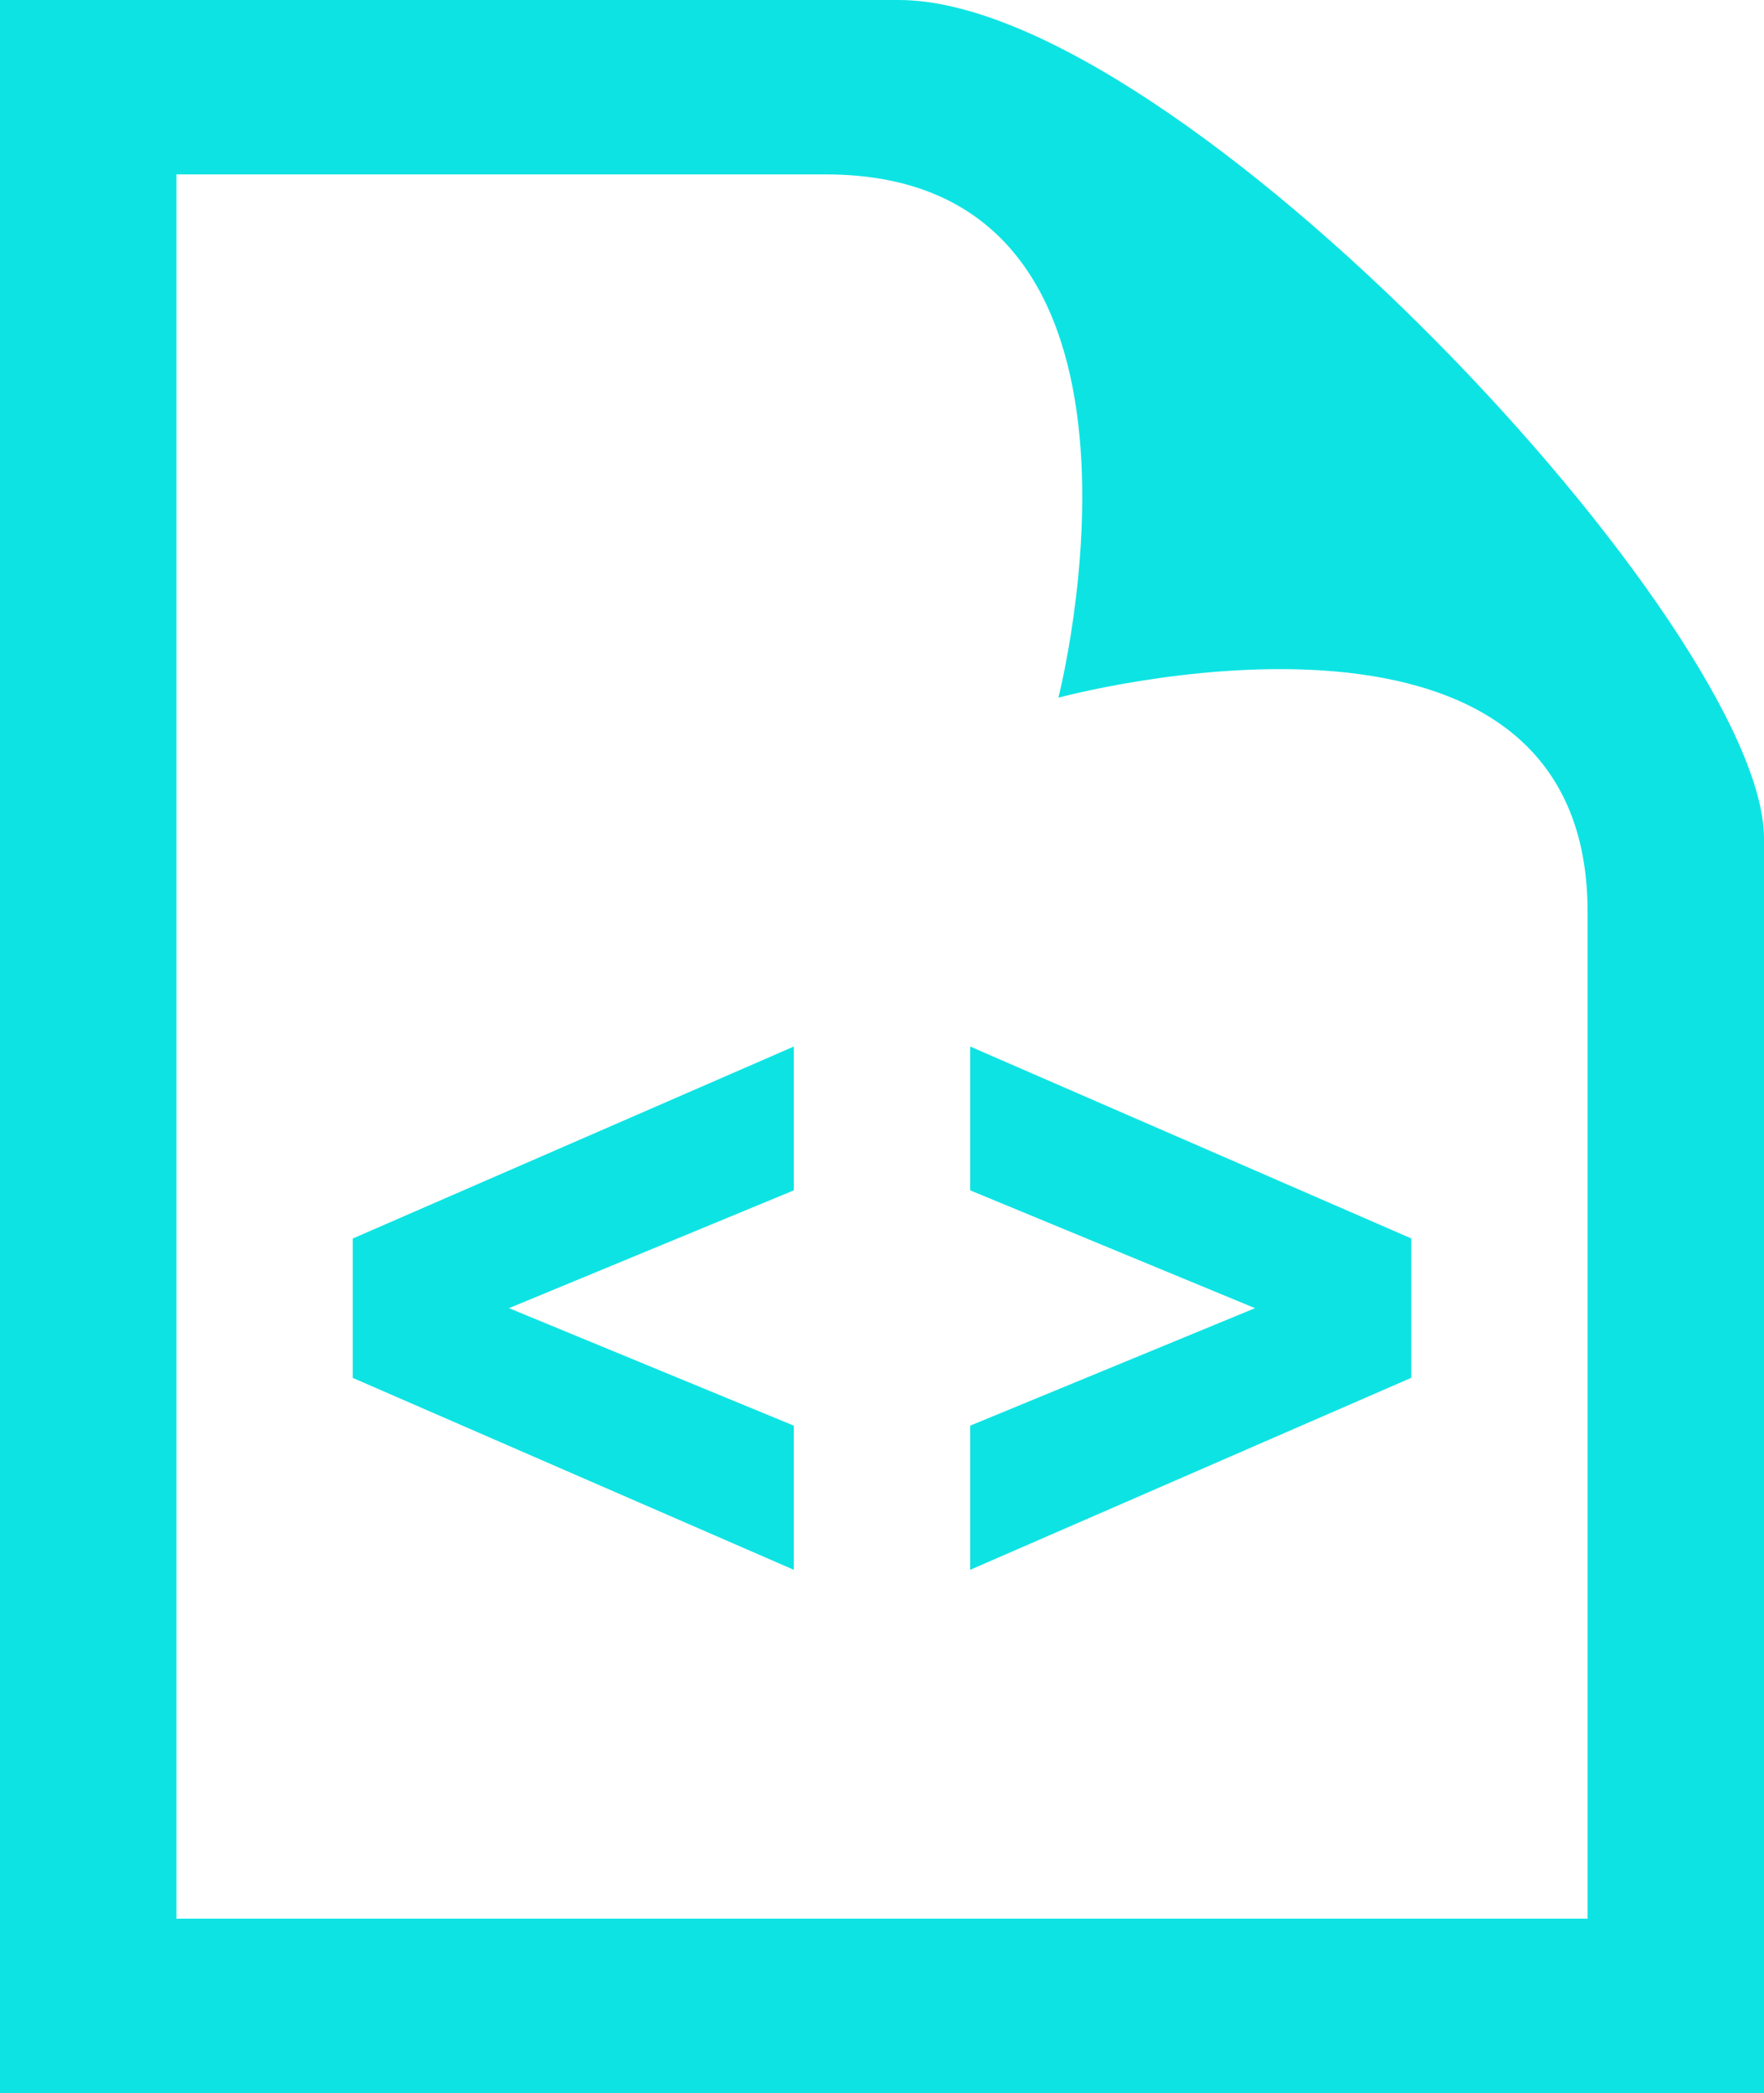 <svg width="59" height="70" viewBox="0 0 59 70" fill="none" xmlns="http://www.w3.org/2000/svg">
<path d="M32.45 35V39.81L41.976 43.75L32.45 47.679V52.5L47.2 46.08V41.417L32.45 35ZM11.8 41.42V46.083L26.55 52.5V47.679L17.024 43.75L26.55 39.81V35L11.8 41.42ZM27.618 5.833C39.878 5.833 35.4 23.333 35.4 23.333C35.4 23.333 53.1 18.521 53.1 30.5V64.167H5.9V5.833H27.618ZM30.058 0H0V70H59V28.041C59 21.067 39.388 0 30.058 0Z" fill="#0EE3E3"/>
</svg>
